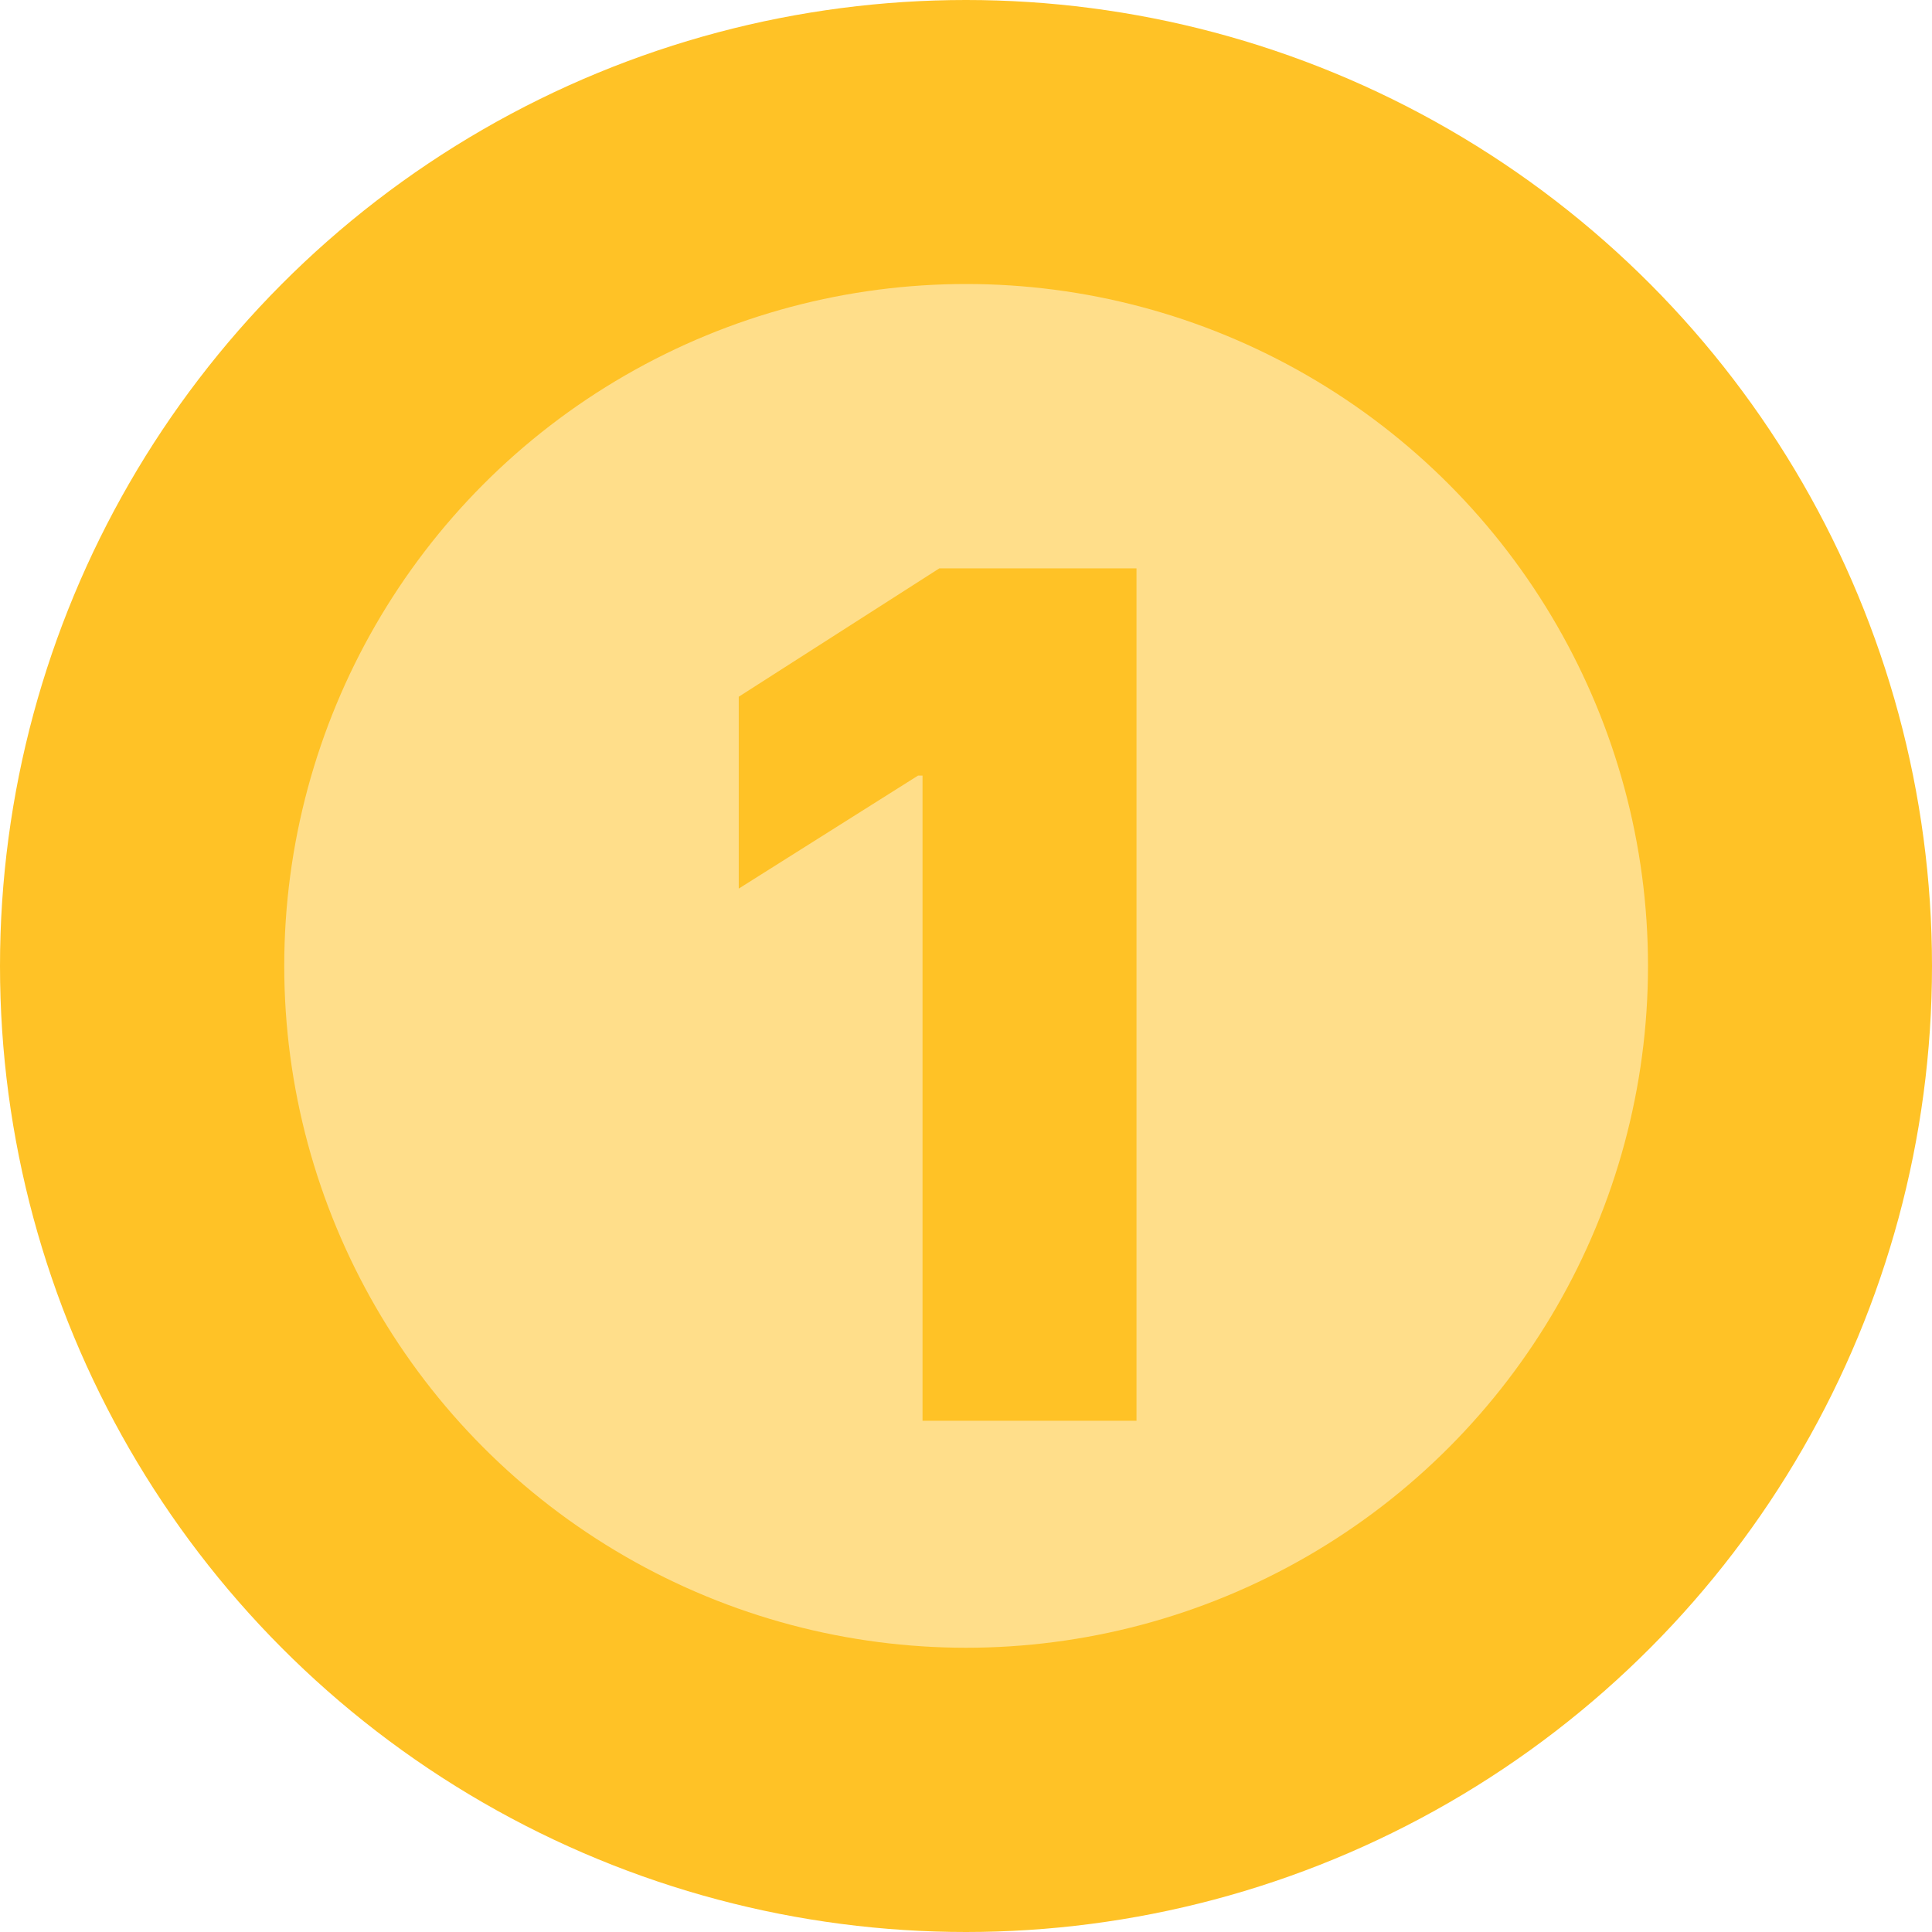 <svg width="16" height="16" viewBox="0 0 16 16" fill="none" xmlns="http://www.w3.org/2000/svg">
<circle cx="8" cy="8" r="8" fill="#FFC226"/>
<circle cx="8.001" cy="7.999" r="5.647" fill="#FFDE8A"/>
<path d="M9.412 4.707V11.766H7.64V6.423H7.603L6.118 7.359V5.77L7.779 4.707H9.412Z" fill="#FFC226"/>
</svg>
